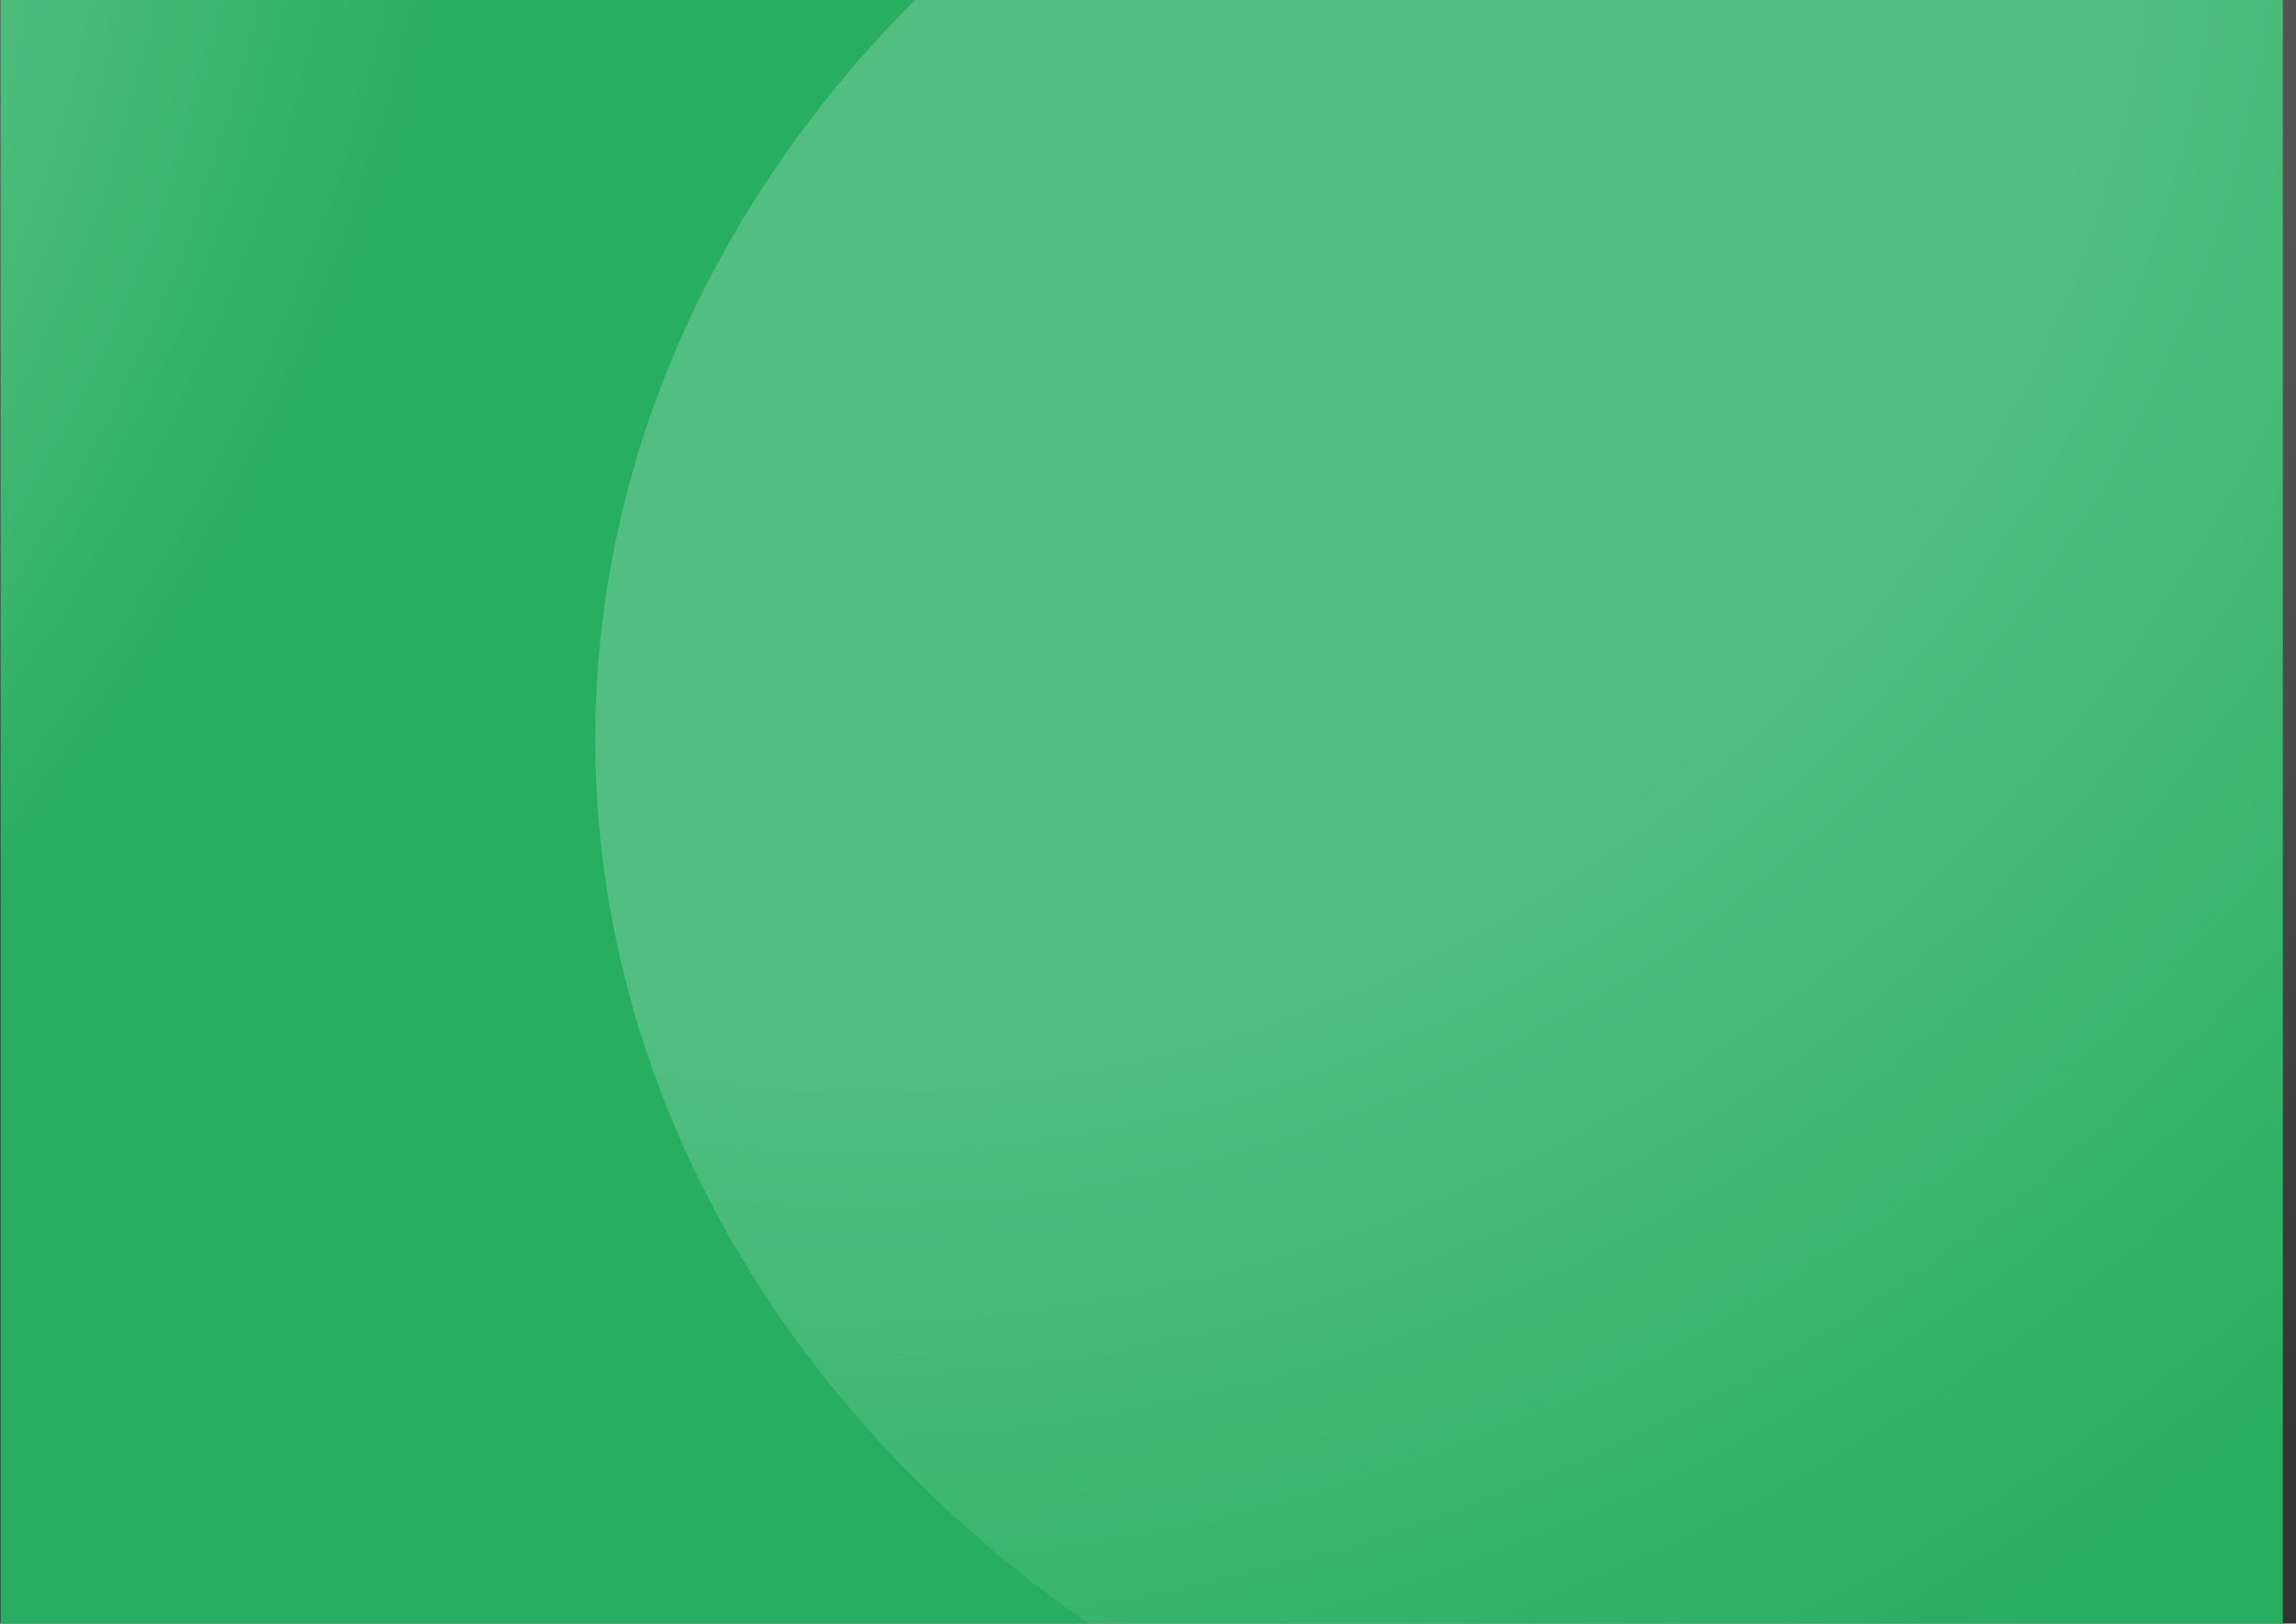 <svg width="157" height="111" viewBox="0 0 157 111" fill="none" xmlns="http://www.w3.org/2000/svg">
<rect x="0" y="0" width="157" height="111" fill="#333333" stroke="none"/>
<rect x="0.04" width="156.059" height="111" fill="#27AE60"/>
<ellipse opacity="0.2" cx="132.47" cy="50.554" rx="91.767" ry="78.03" fill="url(#paint0_radial)"/>
<ellipse opacity="0.3" cx="-16.737" cy="38.379" rx="91.685" ry="48.23" fill="url(#paint1_radial)"/>
<defs>
<radialGradient id="paint0_radial" cx="0" cy="0" r="1" gradientUnits="userSpaceOnUse" gradientTransform="translate(67.257 -1.244) rotate(61.395) scale(135.397 149.124)">
<stop offset="0.521" stop-color="white"/>
<stop offset="1" stop-color="white" stop-opacity="0"/>
</radialGradient>
<radialGradient id="paint1_radial" cx="0" cy="0" r="1" gradientUnits="userSpaceOnUse" gradientTransform="translate(-81.891 6.362) rotate(48.605) scale(97.943 127.306)">
<stop offset="0.521" stop-color="white"/>
<stop offset="1" stop-color="white" stop-opacity="0"/>
</radialGradient>
</defs>
</svg>
